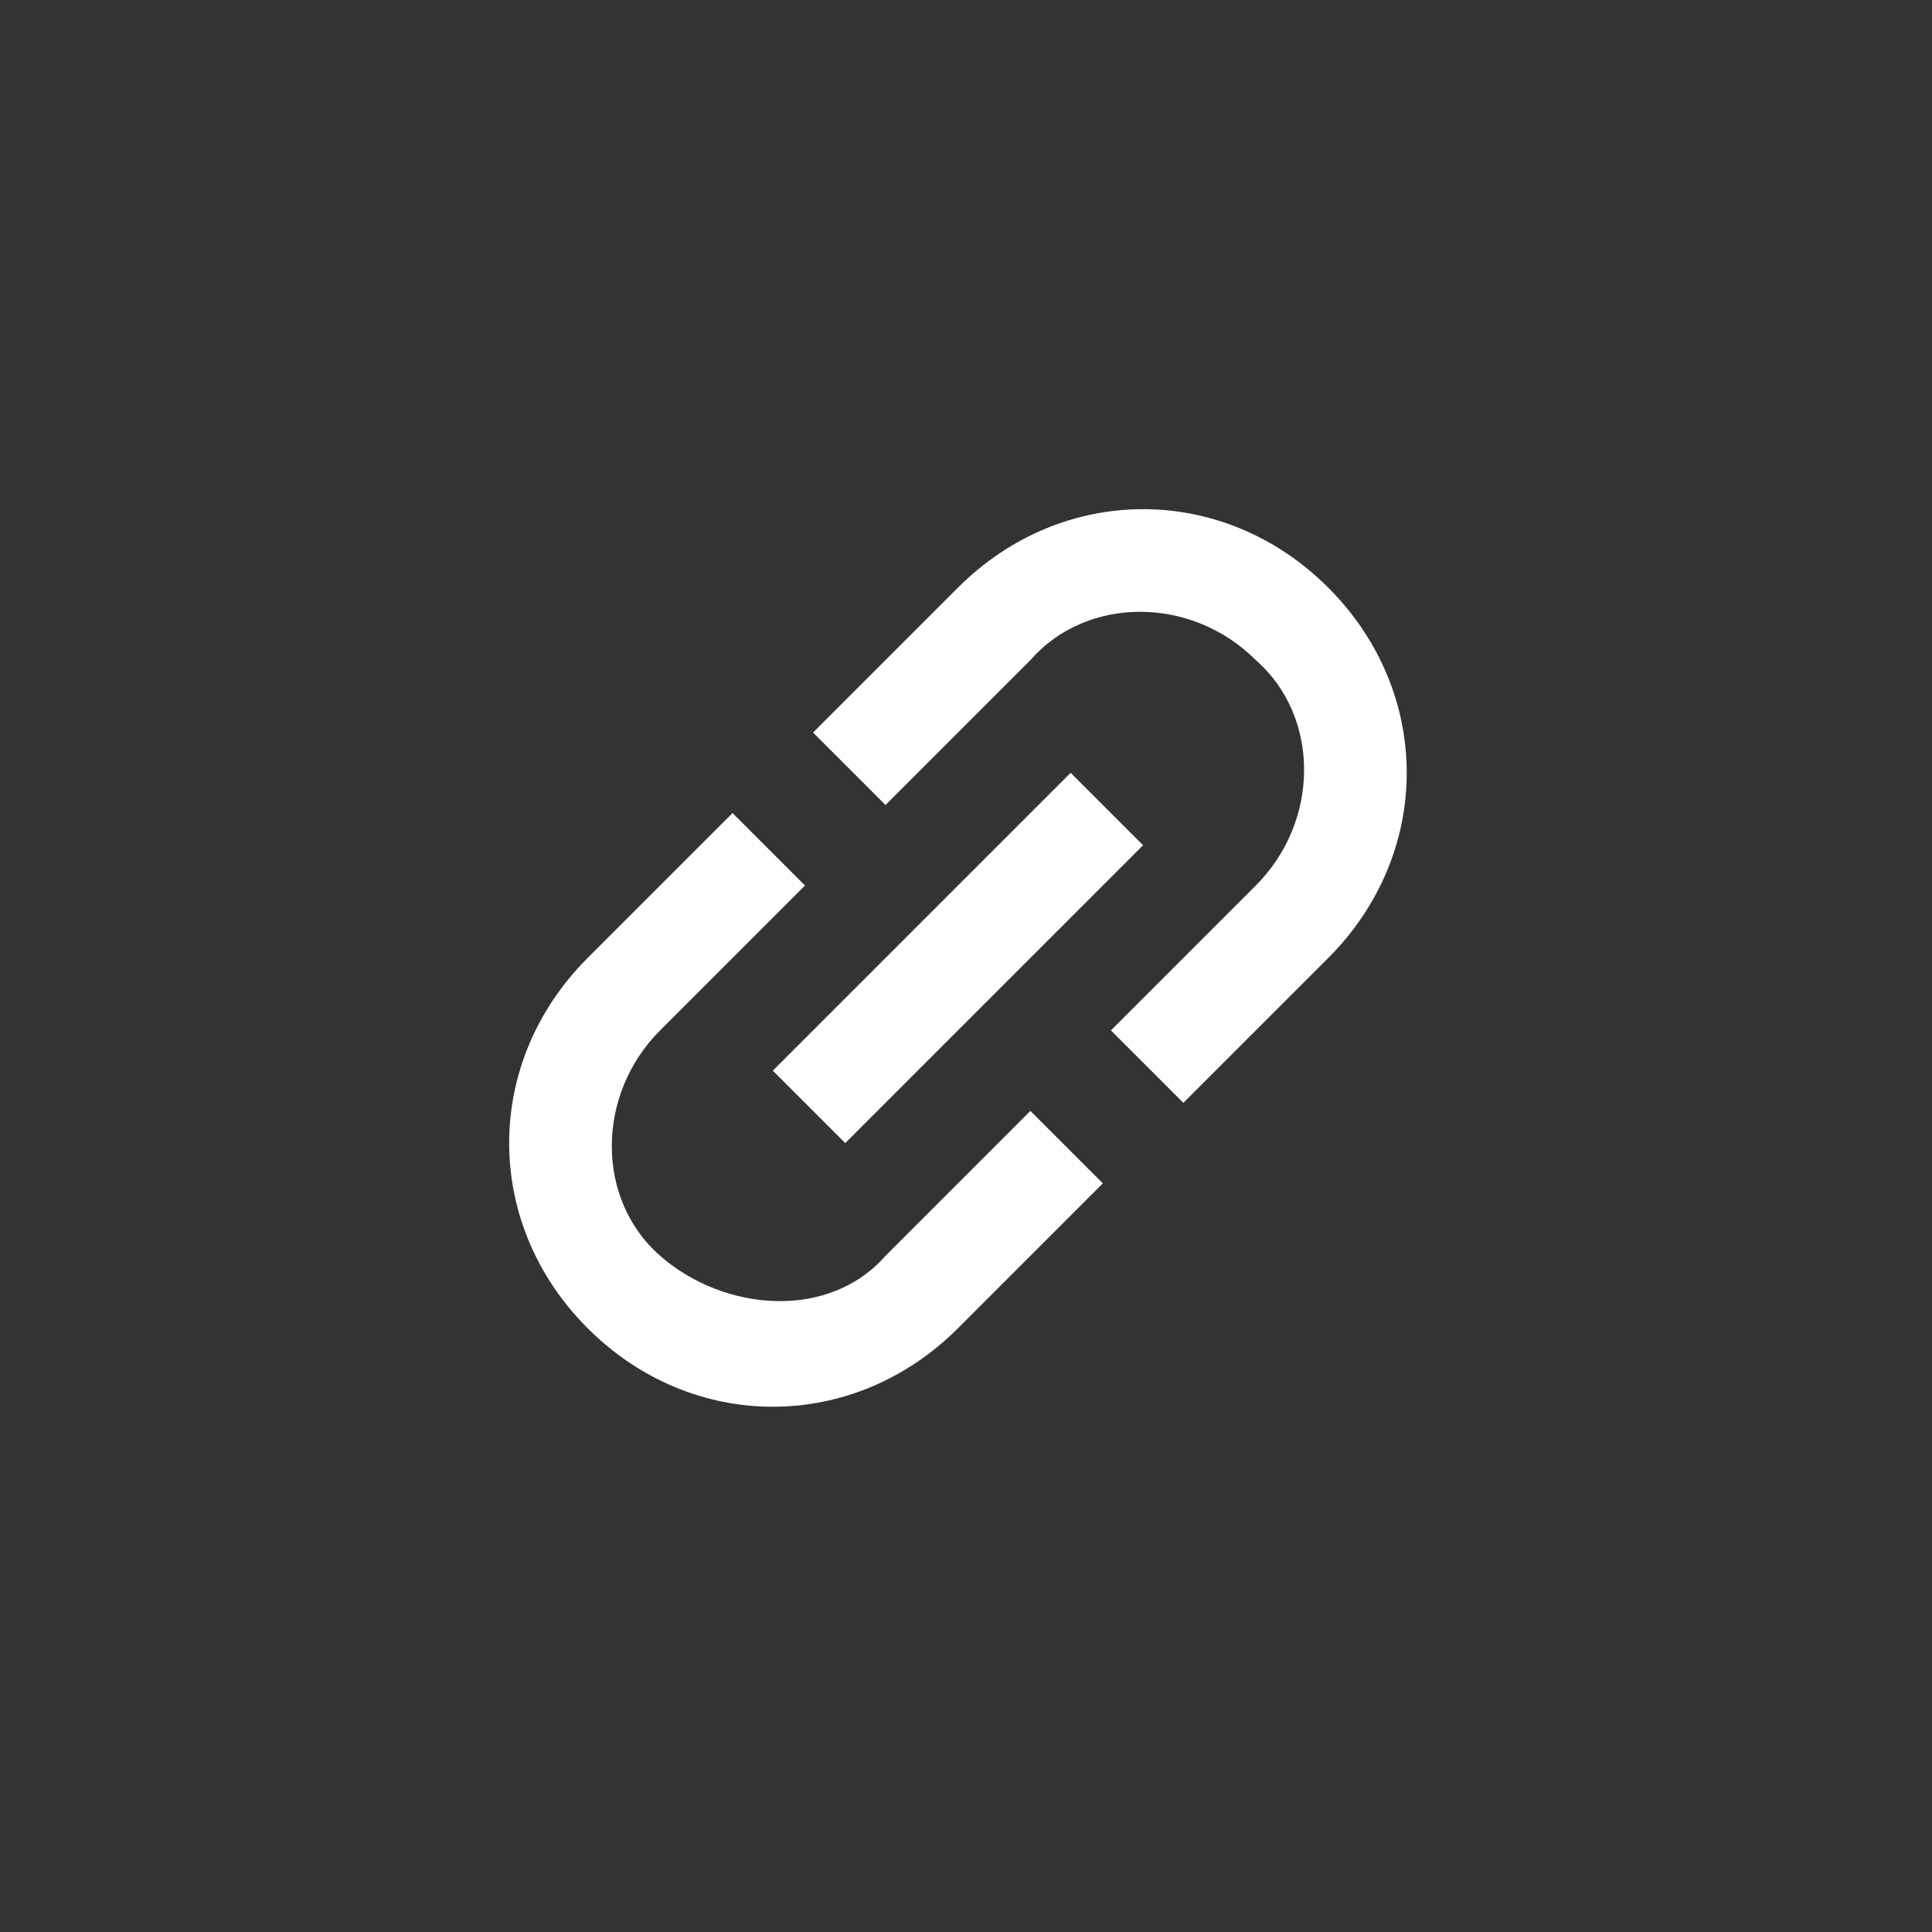 <svg xmlns="http://www.w3.org/2000/svg" viewBox="0 0 24 24"><rect x="0" y="0" width="24" height="24" fill="#333333" stroke="none"/><path fill="none" d="M0 0h24v24H0z"/><path d="M16.5 11.9l-1.8 1.8-.9-.9 1.8-1.8c.8-.8.8-2.1 0-2.8-.8-.8-2.1-.8-2.8 0L11 10l-.9-.9 1.8-1.8c1.3-1.3 3.3-1.3 4.6 0 1.3 1.3 1.3 3.3 0 4.6zm-2.8 2.8l-1.8 1.8c-1.3 1.3-3.3 1.3-4.6 0-1.3-1.3-1.3-3.3 0-4.6l1.8-1.8.9.9-1.8 1.8c-.8.8-.8 2.1 0 2.8s2.1.8 2.8 0l1.8-1.8.9.9zm.5-4.2l-3.7 3.7-.9-.9 3.7-3.7.9.9z" fill="#fff"/></svg>